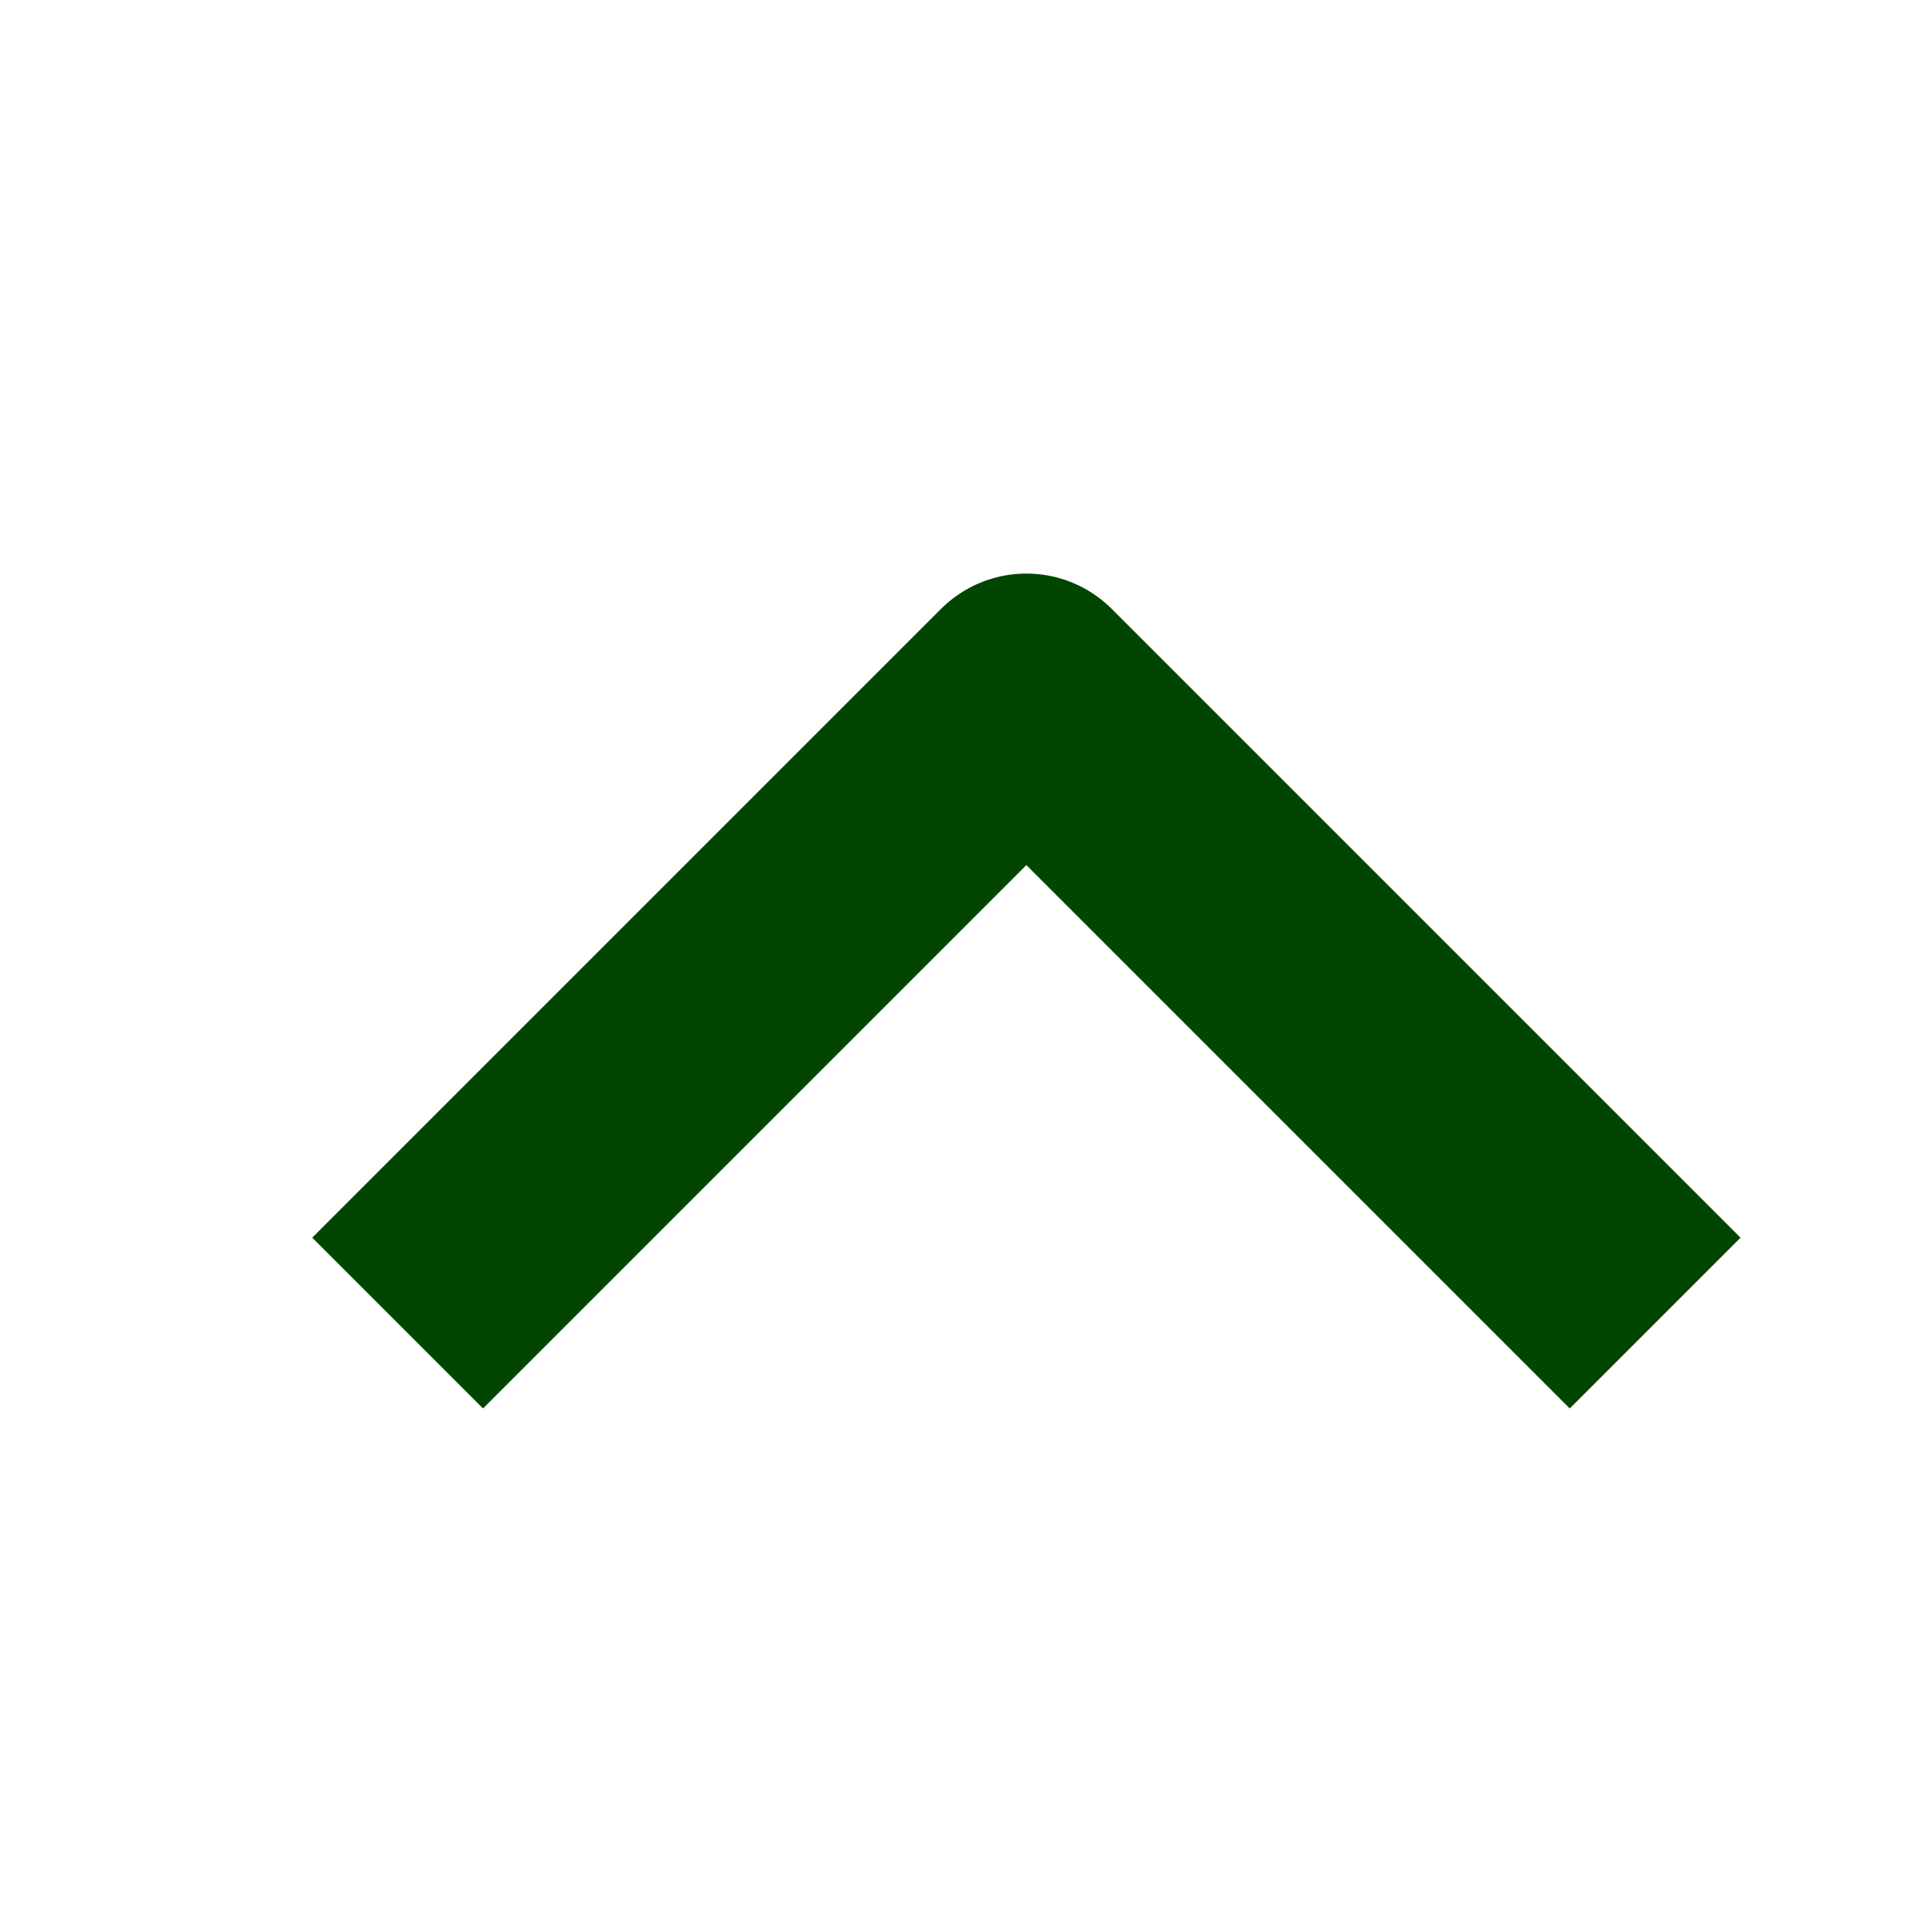 <svg width="16" height="16" viewBox="0 0 16 16" fill="none" xmlns="http://www.w3.org/2000/svg">
<path d="M4 10.25L8.5 5.75L13 10.25" stroke="#004600" stroke-width="2" stroke-linecap="square" stroke-linejoin="round"/>
</svg>
